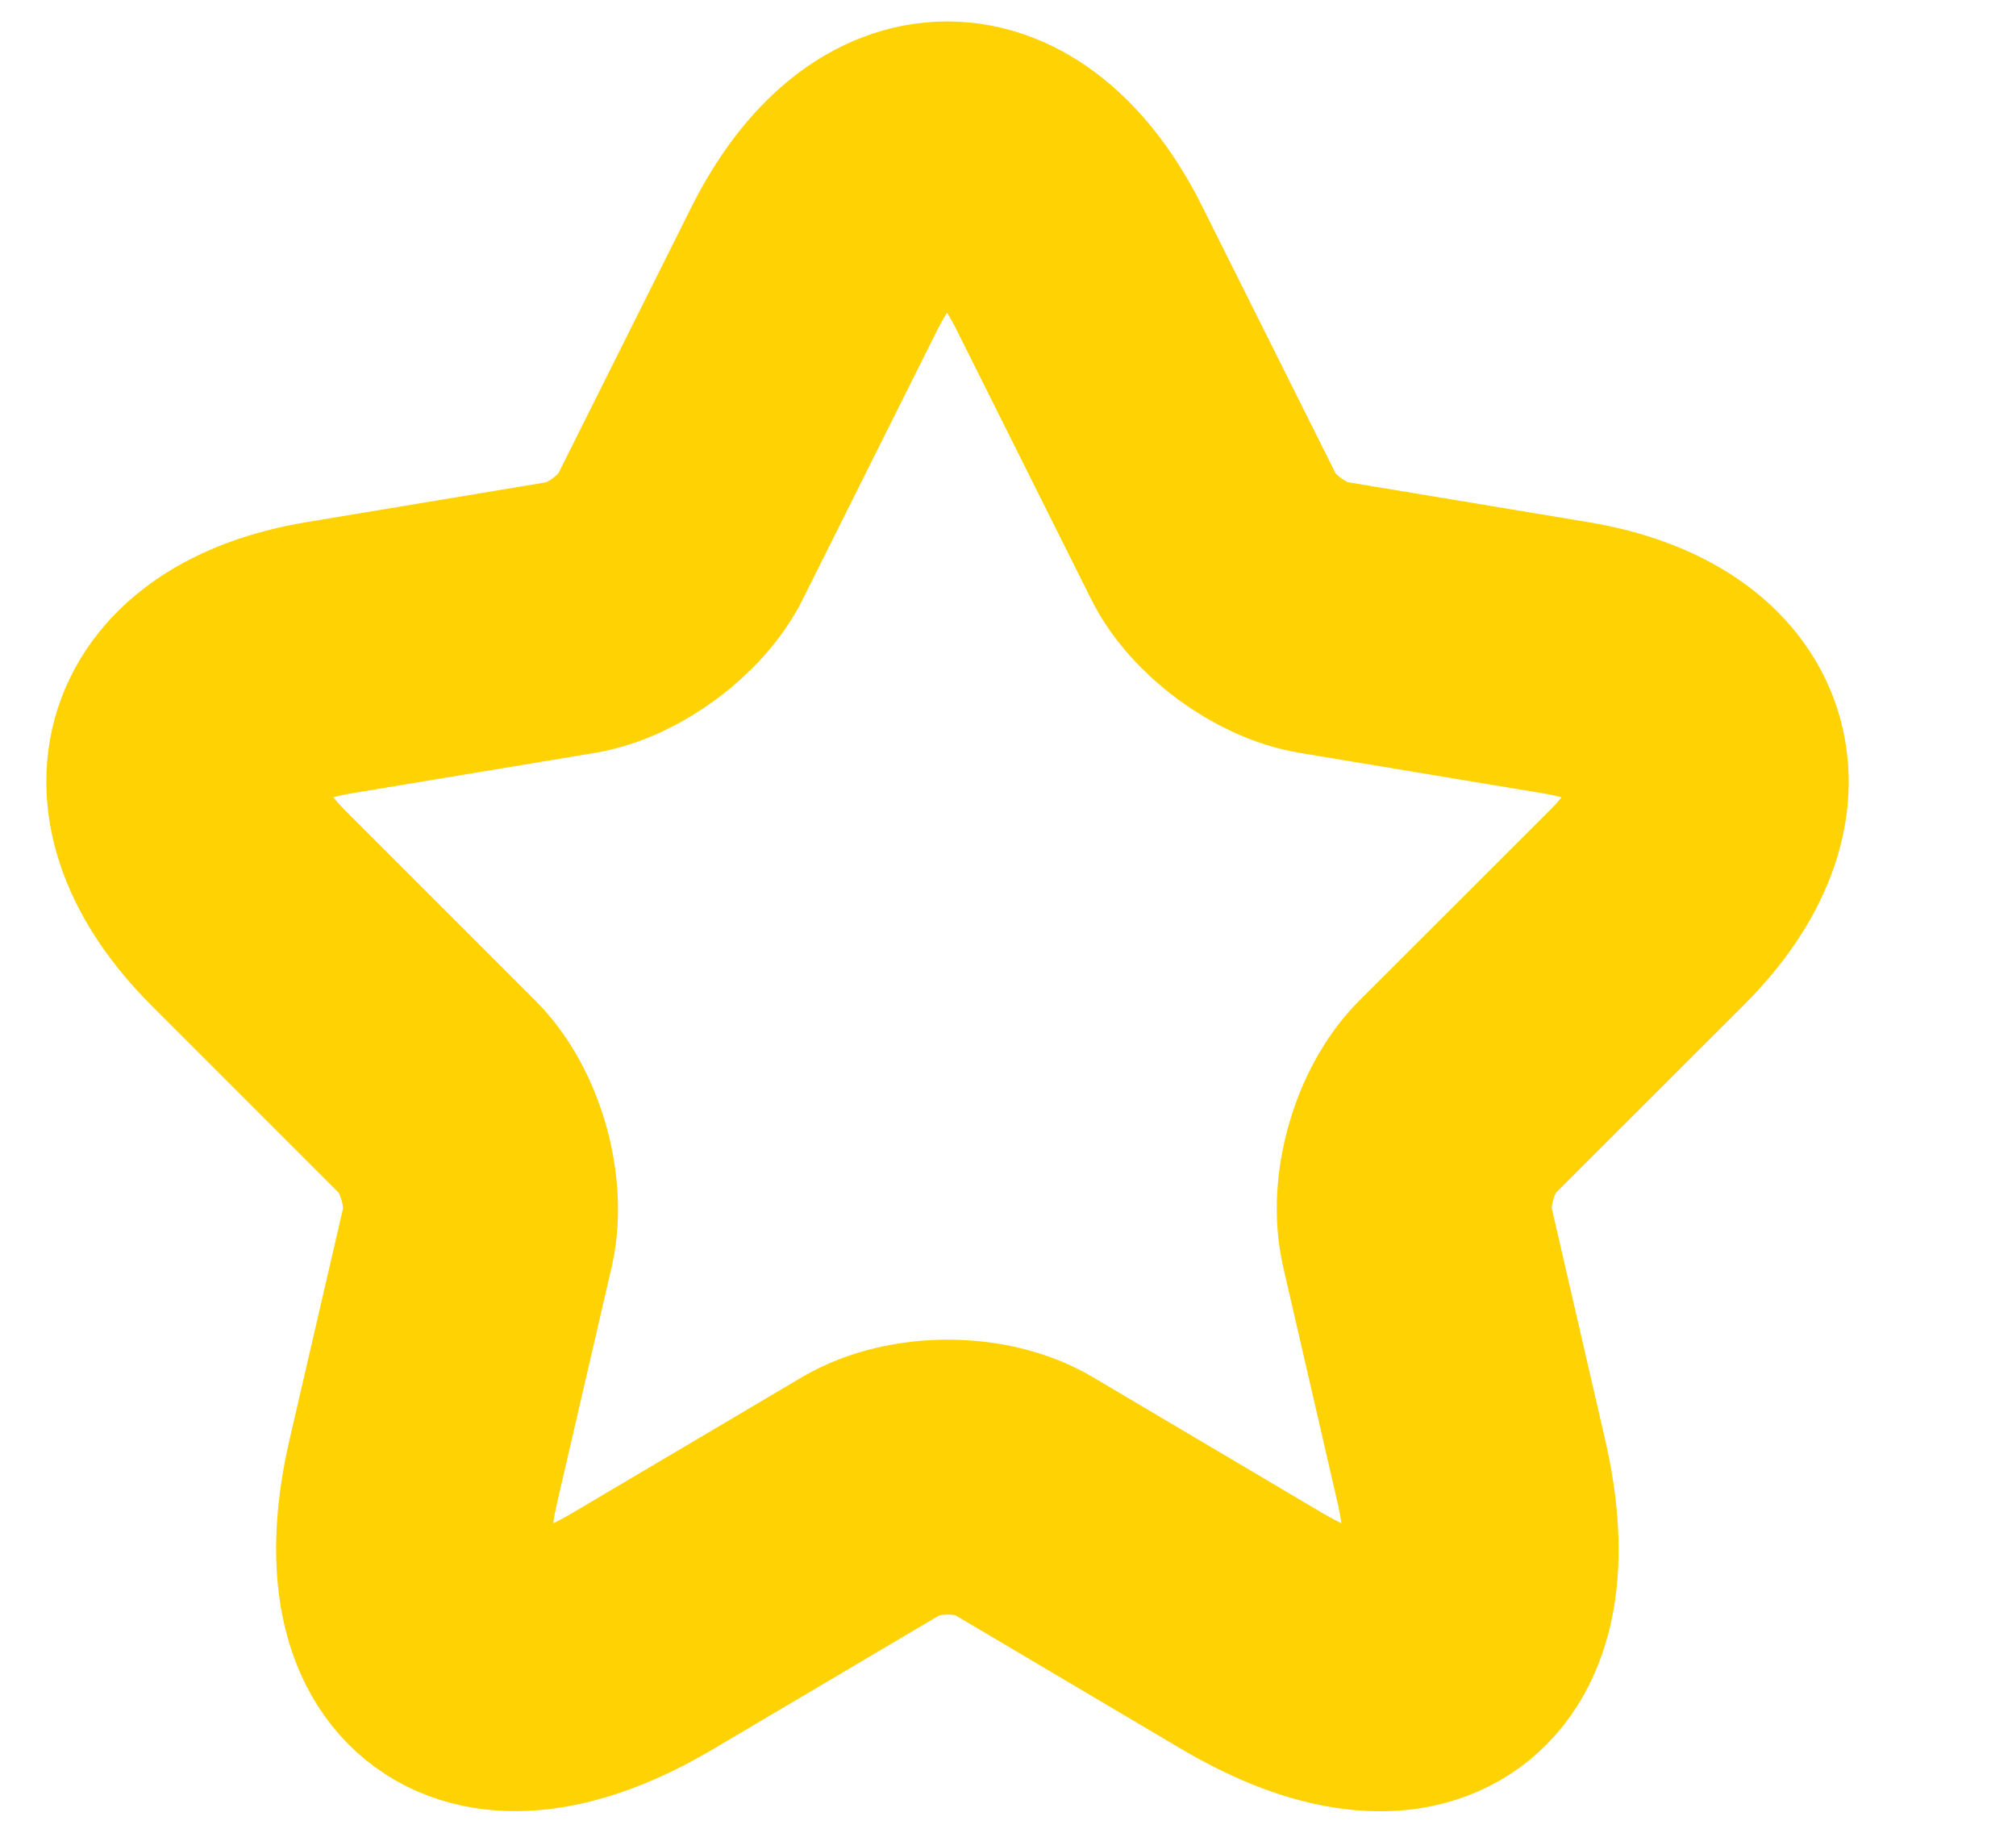 <svg width="11" height="10" viewBox="0 0 11 10" fill="none" xmlns="http://www.w3.org/2000/svg">
<path d="M5.89 1.464L6.623 2.931C6.723 3.135 6.99 3.331 7.215 3.368L8.544 3.589C9.394 3.731 9.594 4.347 8.982 4.956L7.948 5.989C7.773 6.164 7.677 6.501 7.732 6.743L8.027 8.022C8.261 9.035 7.723 9.426 6.827 8.897L5.582 8.16C5.357 8.026 4.986 8.026 4.757 8.16L3.511 8.897C2.619 9.426 2.077 9.031 2.311 8.022L2.607 6.743C2.661 6.501 2.565 6.164 2.39 5.989L1.357 4.956C0.748 4.347 0.944 3.731 1.794 3.589L3.123 3.368C3.344 3.331 3.611 3.135 3.711 2.931L4.444 1.464C4.844 0.668 5.494 0.668 5.89 1.464Z" stroke="#FFD203" stroke-width="1.5" stroke-linecap="round" stroke-linejoin="round"/>
</svg>
